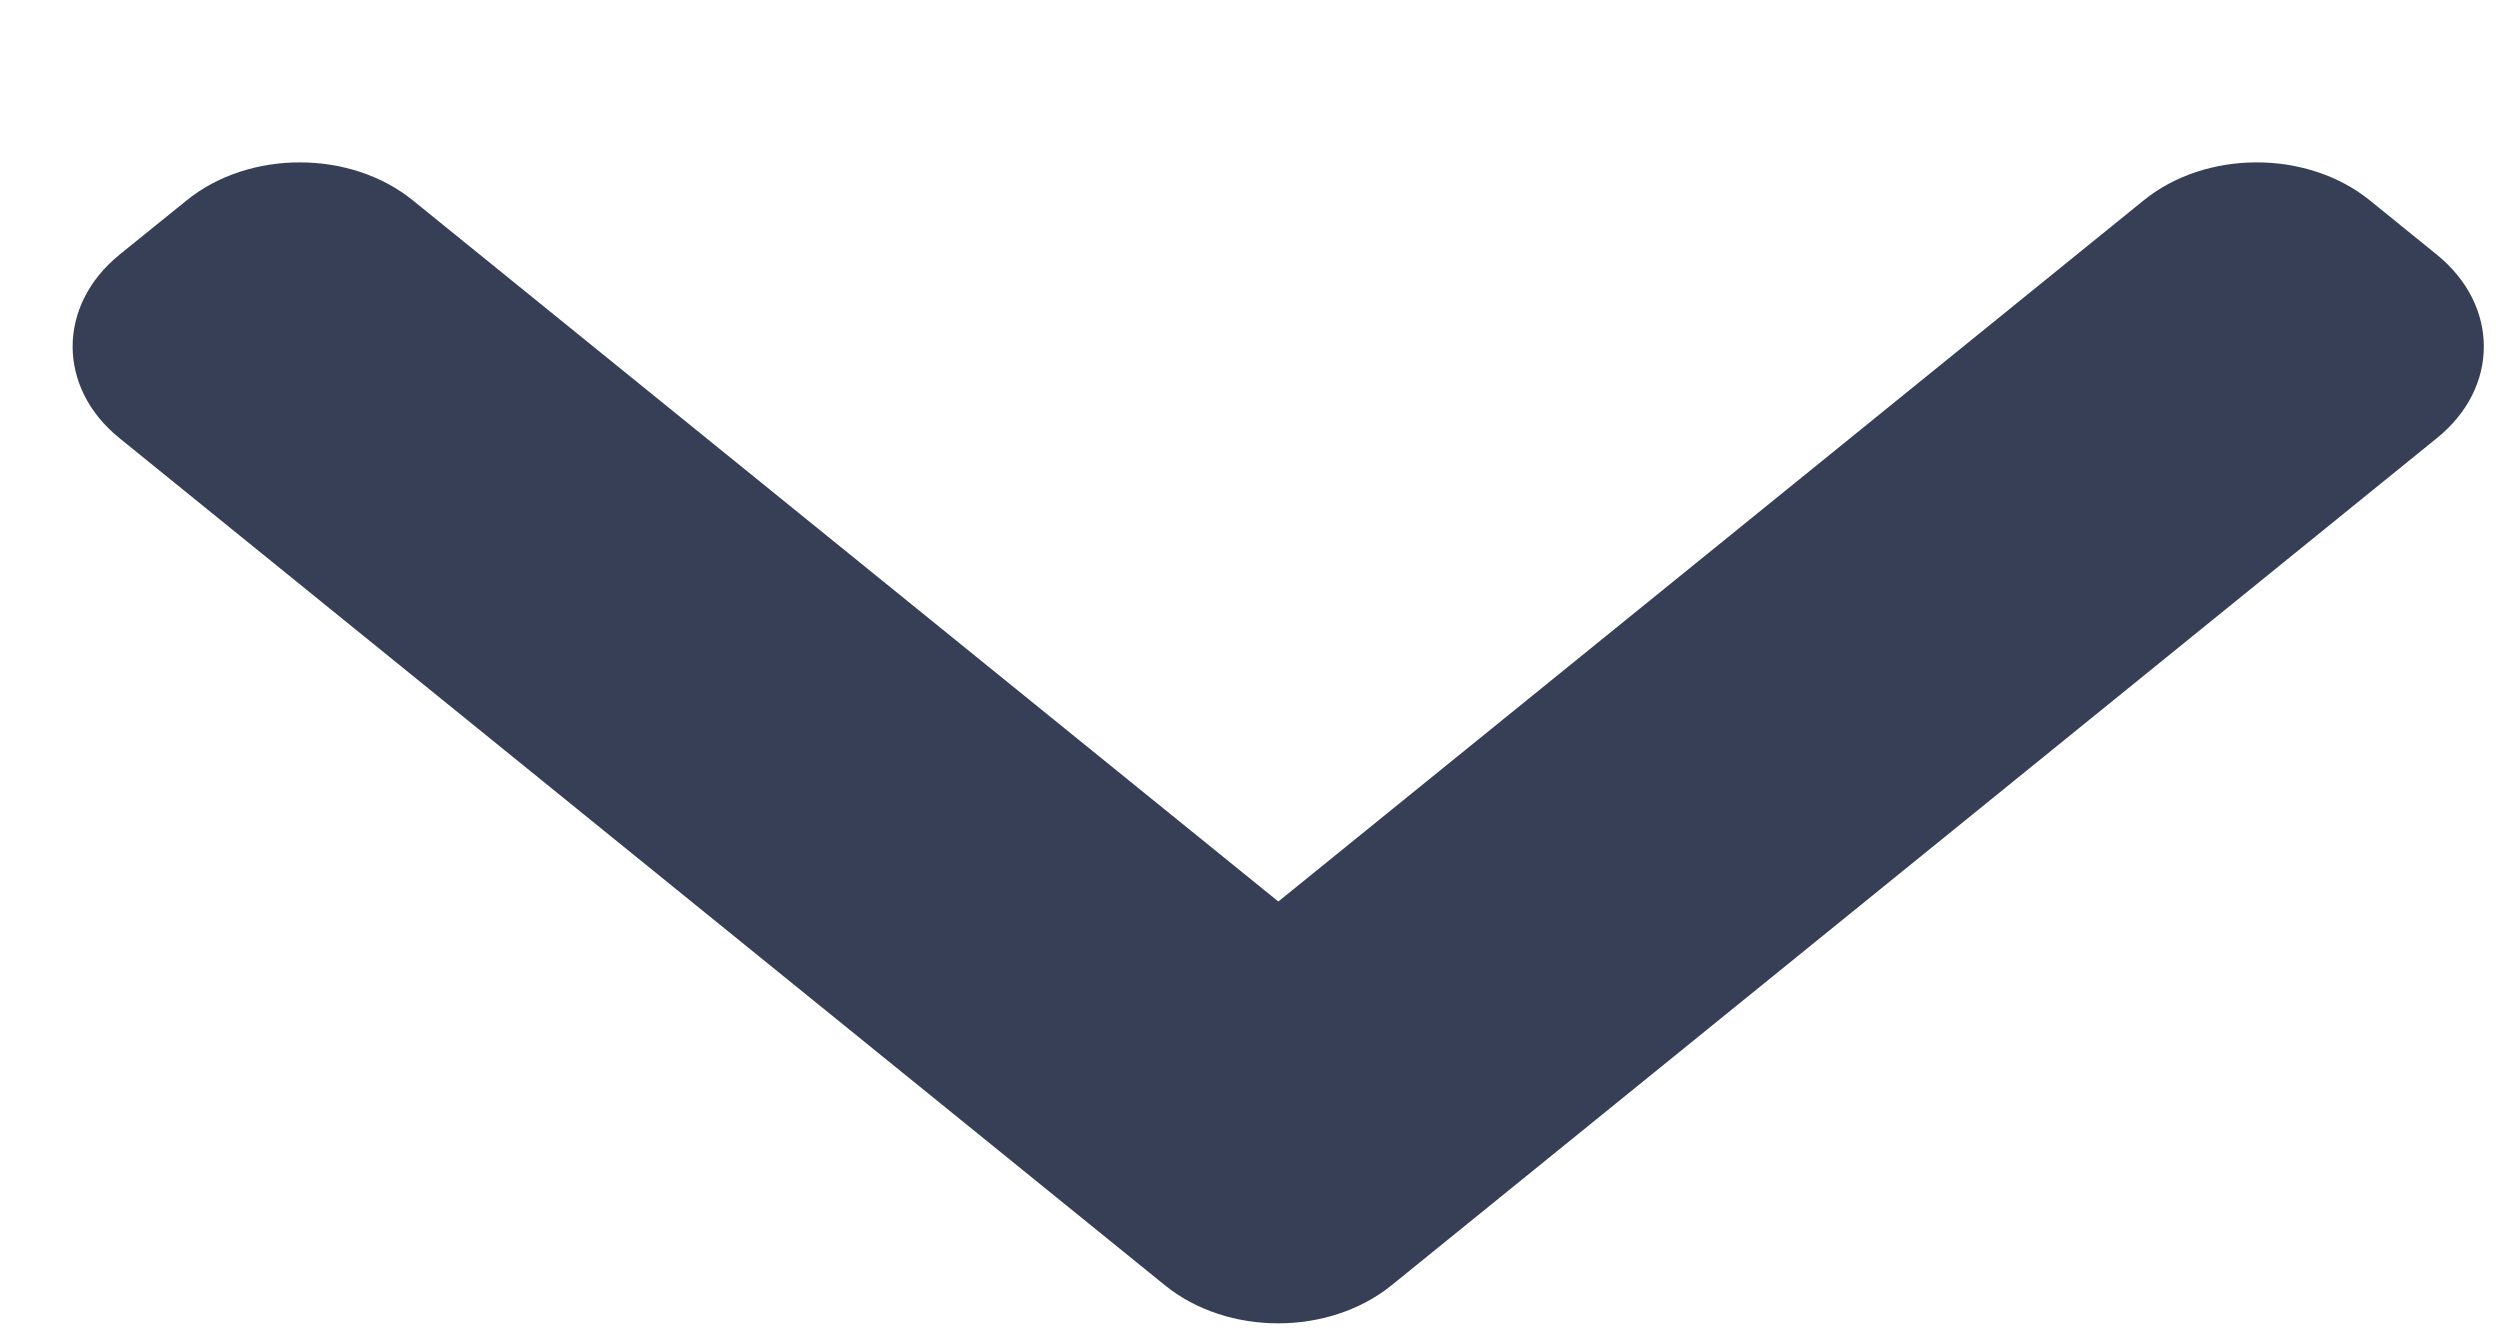 <svg width="15" height="8" viewBox="0 0 15 8" fill="none" xmlns="http://www.w3.org/2000/svg">
<path fill-rule="evenodd" clip-rule="evenodd" d="M14.621 2.629L8.349 7.712C7.973 8.016 7.365 8.016 6.99 7.712L0.717 2.629C0.342 2.326 0.342 1.833 0.717 1.528L1.119 1.203C1.494 0.898 2.103 0.898 2.478 1.203L7.67 5.409L12.861 1.203C13.236 0.898 13.844 0.898 14.22 1.203L14.621 1.528C14.997 1.833 14.997 2.326 14.621 2.629Z" fill="#373F57"/>
</svg>
